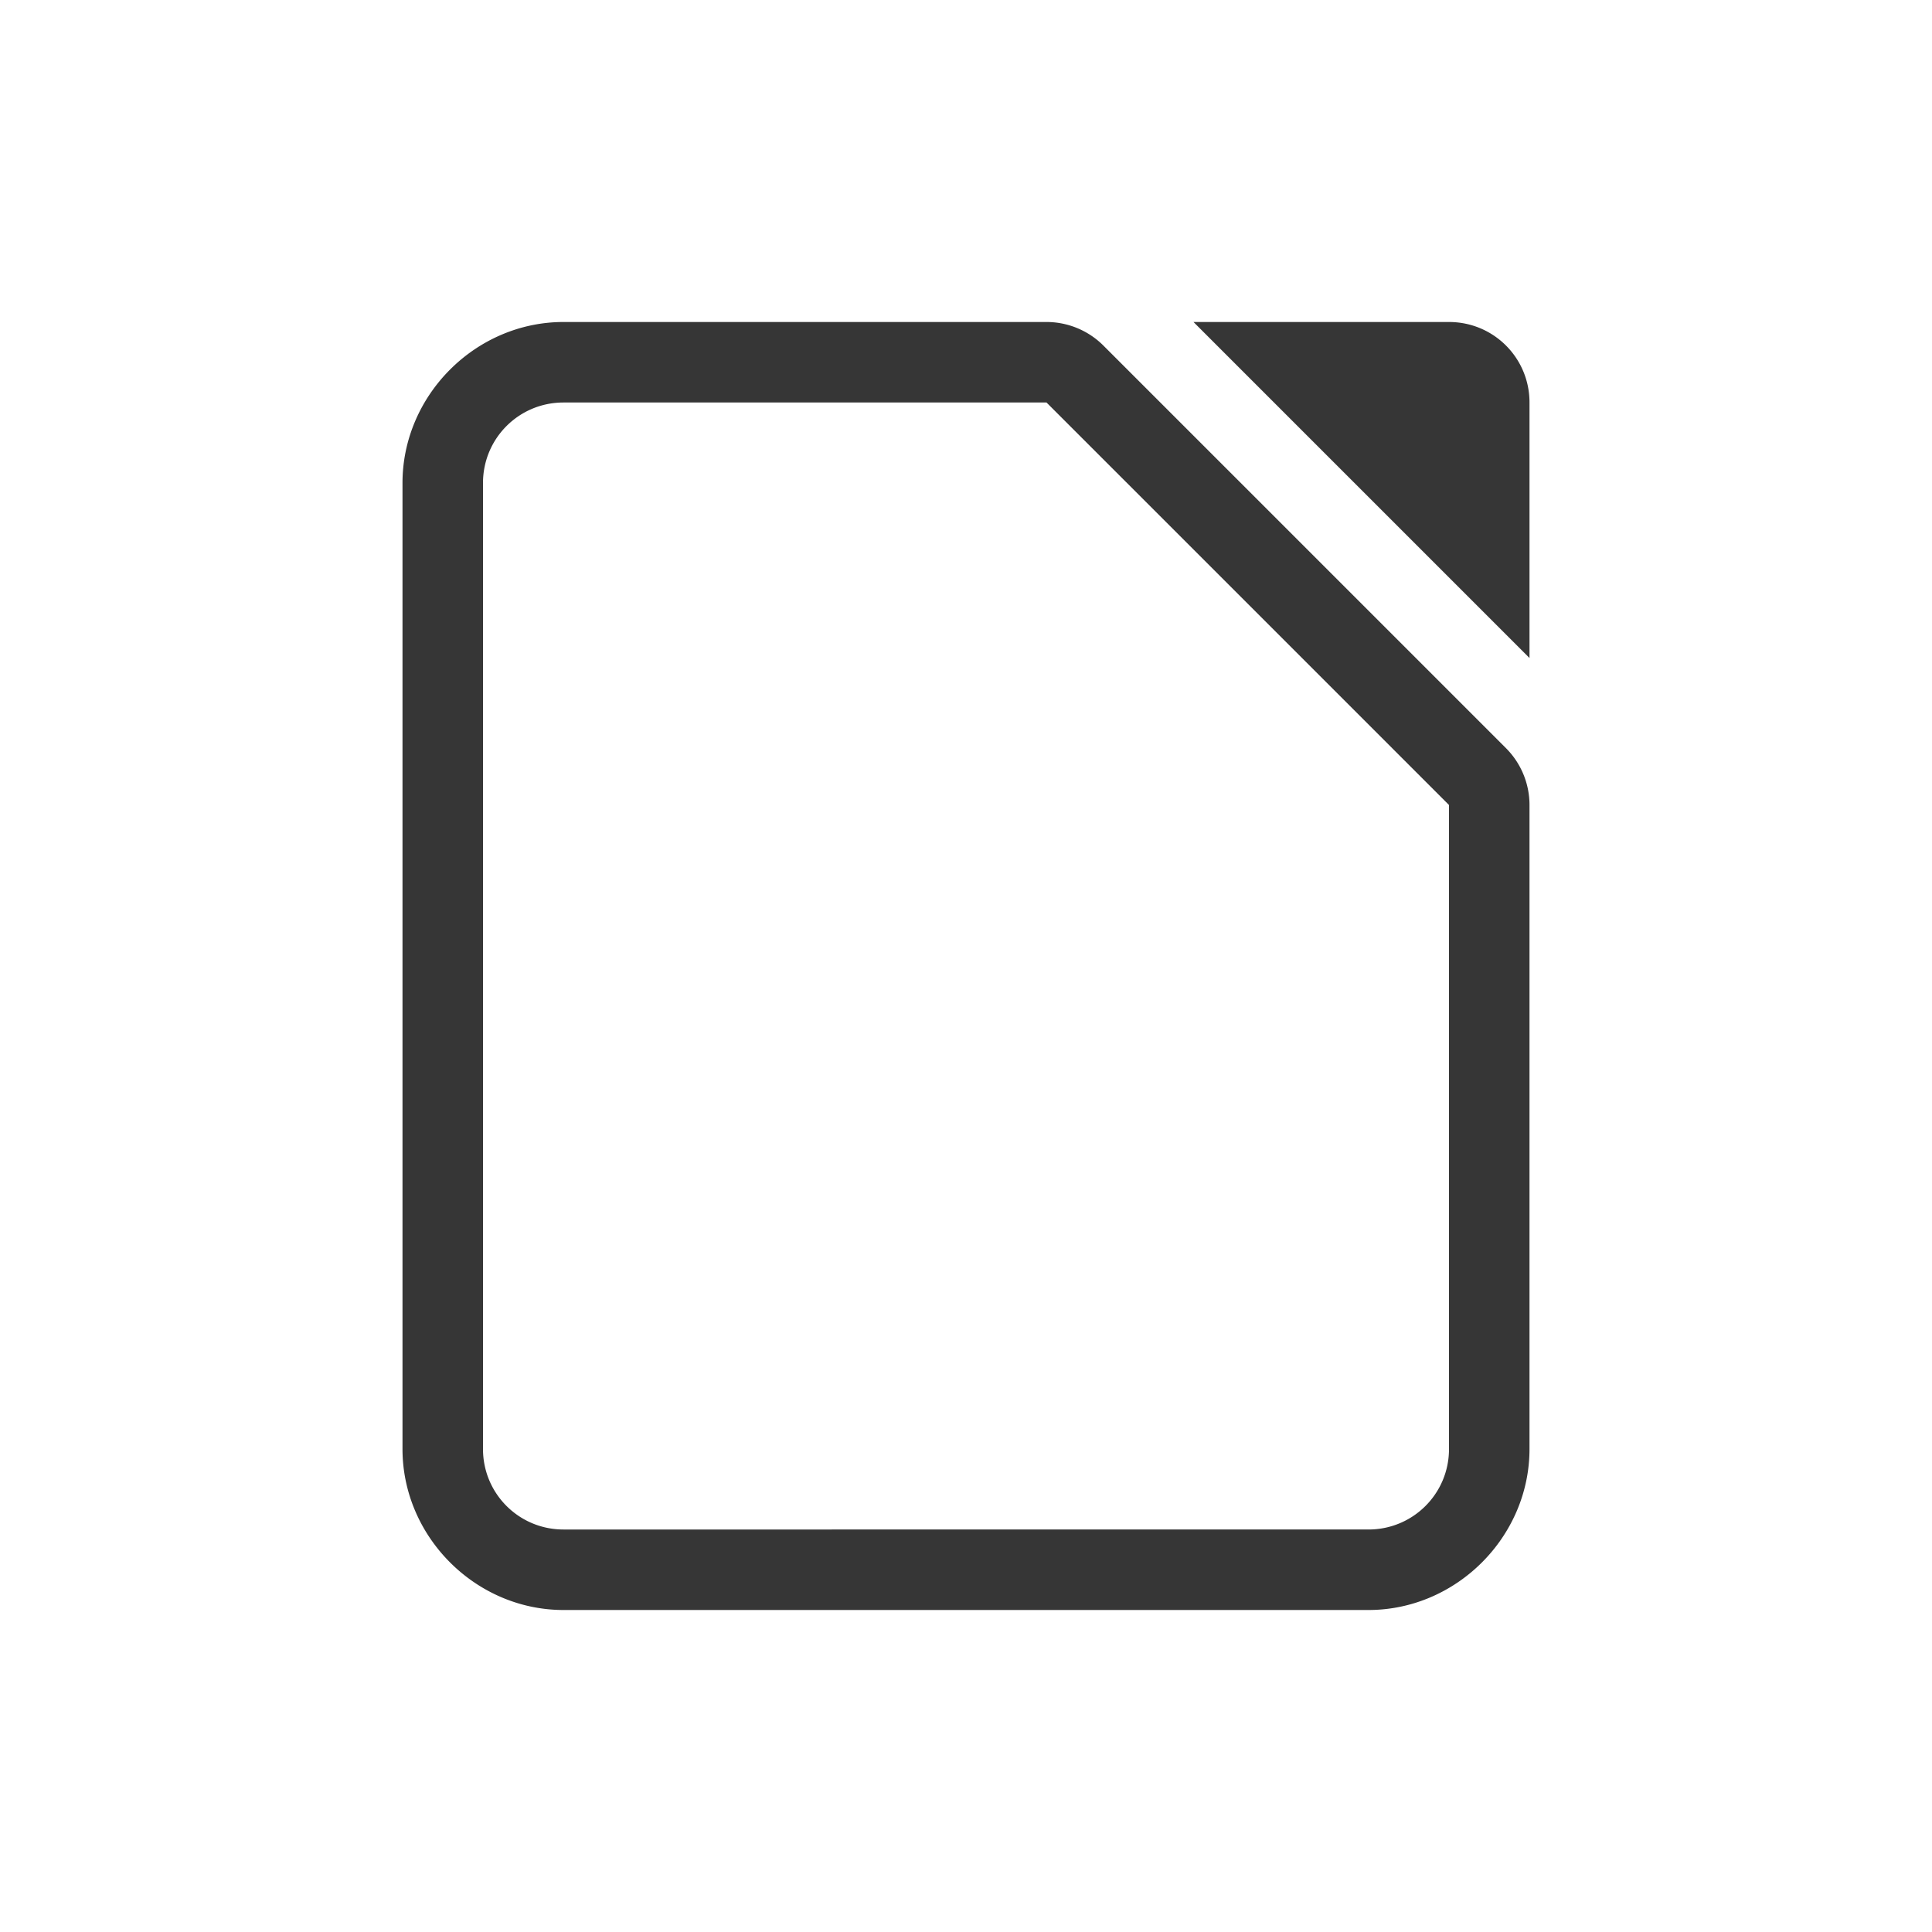 <?xml version="1.0" encoding="UTF-8" standalone="no"?>
<svg
   width="24"
   height="24"
   version="1.1"
   id="svg2"
   sodipodi:docname="libreoffice-main-symbolic.svg"
   inkscape:version="1.4.2 (ebf0e940d0, 2025-05-08)"
   xmlns:inkscape="http://www.inkscape.org/namespaces/inkscape"
   xmlns:sodipodi="http://sodipodi.sourceforge.net/DTD/sodipodi-0.dtd"
   xmlns="http://www.w3.org/2000/svg"
   xmlns:svg="http://www.w3.org/2000/svg"
   xmlns:rdf="http://www.w3.org/1999/02/22-rdf-syntax-ns#"
   xmlns:cc="http://creativecommons.org/ns#"
   xmlns:dc="http://purl.org/dc/elements/1.1/">
  <defs
     id="defs2">
    <style
       id="current-color-scheme"
       type="text/css">
        .ColorScheme-Text { color:#363636; }
     </style>
  </defs>
  <sodipodi:namedview
     id="namedview2"
     pagecolor="#ffffff"
     bordercolor="#000000"
     borderopacity="0.25"
     inkscape:showpageshadow="2"
     inkscape:pageopacity="0.0"
     inkscape:pagecheckerboard="0"
     inkscape:deskcolor="#d1d1d1"
     inkscape:zoom="33.125"
     inkscape:cx="12"
     inkscape:cy="12"
     inkscape:window-width="1920"
     inkscape:window-height="1010"
     inkscape:window-x="0"
     inkscape:window-y="0"
     inkscape:window-maximized="1"
     inkscape:current-layer="svg2" />
  <path
     id="path1"
     style="fill:currentColor"
     class="ColorScheme-Text"
     d="M 7,4 C 5.909,4 5,4.909 5,6 v 12 c 0,1.091 0.909,2 2,2 h 10 c 1.091,0 2,-0.909 2,-2 V 10 A 1,1 0 0 0 18.707,9.293 l -5,-5 A 1,1 0 0 0 13,4 Z M 14.826,4 19,8.174 V 5 C 19,4.446 18.554,4 18,4 Z M 7,5 h 6 l 5,5 v 8 c 0,0.554 -0.446,1 -1,1 H 7 C 6.446,19 6,18.554 6,18 V 6 C 6,5.446 6.446,5 7,5 Z" />
</svg>
